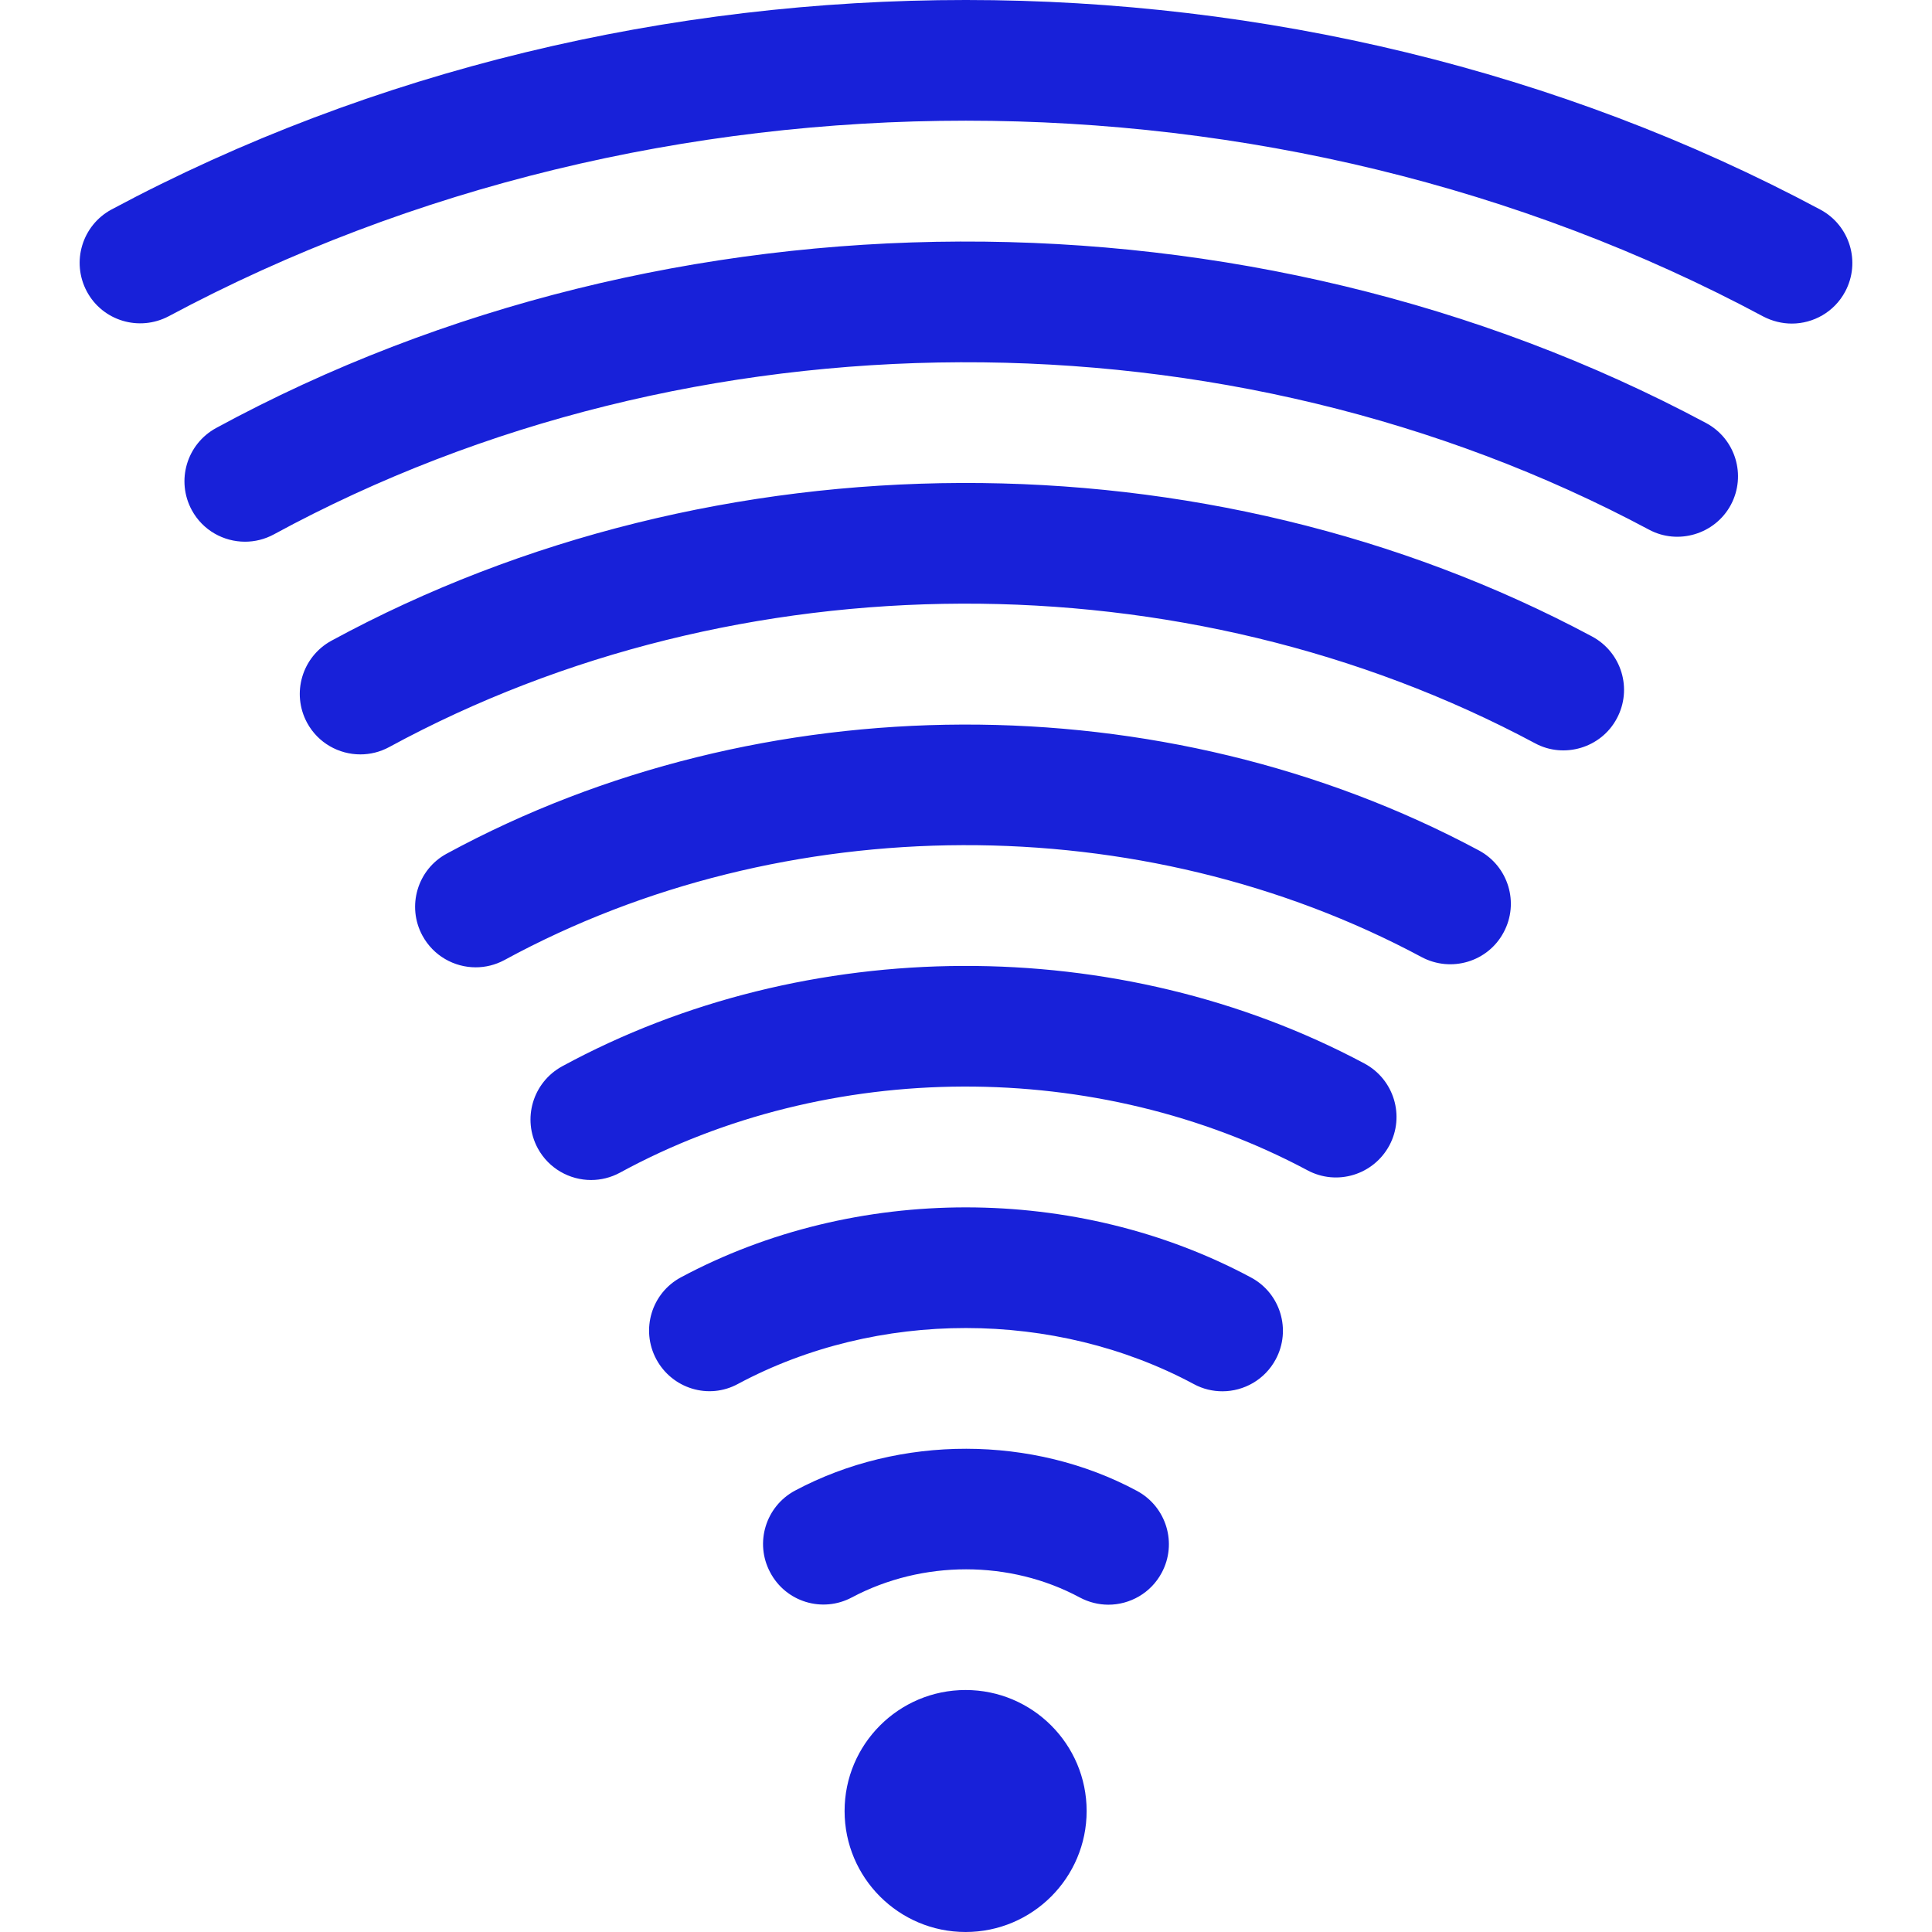 <?xml version="1.0" encoding="iso-8859-1"?>
<!-- Generator: Adobe Illustrator 16.0.0, SVG Export Plug-In . SVG Version: 6.00 Build 0)  -->
<!DOCTYPE svg PUBLIC "-//W3C//DTD SVG 1.1//EN" "http://www.w3.org/Graphics/SVG/1.1/DTD/svg11.dtd">
<svg xmlns="http://www.w3.org/2000/svg" xmlns:xlink="http://www.w3.org/1999/xlink" version="1.1" id="Capa_1" x="0px" y="0px" width="512px" height="512px" viewBox="0 0 484.218 484.218" style="enable-background:new 0 0 484.218 484.218;" xml:space="preserve">
<g>
	<path d="M272.345,453.891c0,16.731-13.591,30.327-30.338,30.327s-30.327-13.596-30.327-30.327   c0-16.736,13.579-30.322,30.327-30.322S272.345,437.155,272.345,453.891z M284.965,373.664   c-26.122-14.038-59.396-14.094-85.679-0.088c-7.388,3.938-10.202,13.119-6.261,20.493c3.909,7.435,13.089,10.249,20.507,6.276   c17.637-9.357,39.593-9.39,57.099,0.033c2.277,1.213,4.737,1.807,7.169,1.807c5.391,0,10.632-2.903,13.353-7.995   C295.121,386.816,292.339,377.631,284.965,373.664z M313.542,320.179c-43.684-23.424-99.194-23.424-142.845-0.061   c-7.39,3.939-10.174,13.119-6.221,20.525c3.953,7.37,13.119,10.249,20.521,6.189c34.858-18.659,79.327-18.659,114.208,0.061   c2.282,1.241,4.741,1.806,7.173,1.806c5.391,0,10.627-2.907,13.353-7.999C323.702,333.327,320.916,324.114,313.542,320.179z    M341.969,266.545c-61.563-32.873-139.871-32.574-201.084,0.709c-7.36,4.028-10.085,13.208-6.083,20.582   c2.751,5.036,7.964,7.911,13.341,7.911c2.441,0,4.931-0.593,7.225-1.835c52.421-28.581,119.526-28.786,172.33-0.597   c7.346,3.938,16.531,1.186,20.526-6.245C352.162,279.697,349.375,270.512,341.969,266.545z M370.671,213.151   c-79.13-42.381-179.853-42.022-258.703,0.798c-7.36,3.969-10.086,13.208-6.088,20.554c2.756,5.063,7.967,7.937,13.346,7.937   c2.441,0,4.926-0.593,7.222-1.834c70.039-38.114,159.581-38.412,229.891-0.711c7.374,3.908,16.582,1.183,20.521-6.222   C380.827,226.299,378.045,217.119,370.671,213.151z M399.014,159.518c-96.664-51.707-219.672-51.235-315.952,1.066   c-7.36,4.025-10.083,13.208-6.086,20.584c2.753,5.062,7.969,7.906,13.343,7.906c2.441,0,4.931-0.592,7.225-1.836   c87.468-47.56,199.294-47.976,287.193-0.948c7.225,3.909,16.559,1.186,20.488-6.221   C409.198,172.667,406.412,163.487,399.014,159.518z M427.558,106.002C313.276,44.908,167.952,45.44,54.159,107.276   c-7.362,4.028-10.085,13.21-6.085,20.584c2.753,5.063,7.966,7.908,13.341,7.908c2.443,0,4.933-0.593,7.225-1.836   c104.972-57.069,239.102-57.573,344.647-1.186c7.253,3.909,16.55,1.186,20.521-6.221   C437.751,119.122,434.965,109.941,427.558,106.002z M456.261,52.548C325.331-17.491,158.863-17.521,27.982,52.487   c-7.391,3.969-10.174,13.152-6.222,20.556c3.937,7.374,13.103,10.13,20.523,6.216c122.072-65.33,277.479-65.388,399.64,0.061   c2.282,1.185,4.737,1.778,7.164,1.778c5.391,0,10.637-2.903,13.362-7.999C466.412,65.697,463.635,56.517,456.261,52.548z" fill="#1821d9"/>
</g>
<g>
</g>
<g>
</g>
<g>
</g>
<g>
</g>
<g>
</g>
<g>
</g>
<g>
</g>
<g>
</g>
<g>
</g>
<g>
</g>
<g>
</g>
<g>
</g>
<g>
</g>
<g>
</g>
<g>
</g>
</svg>
